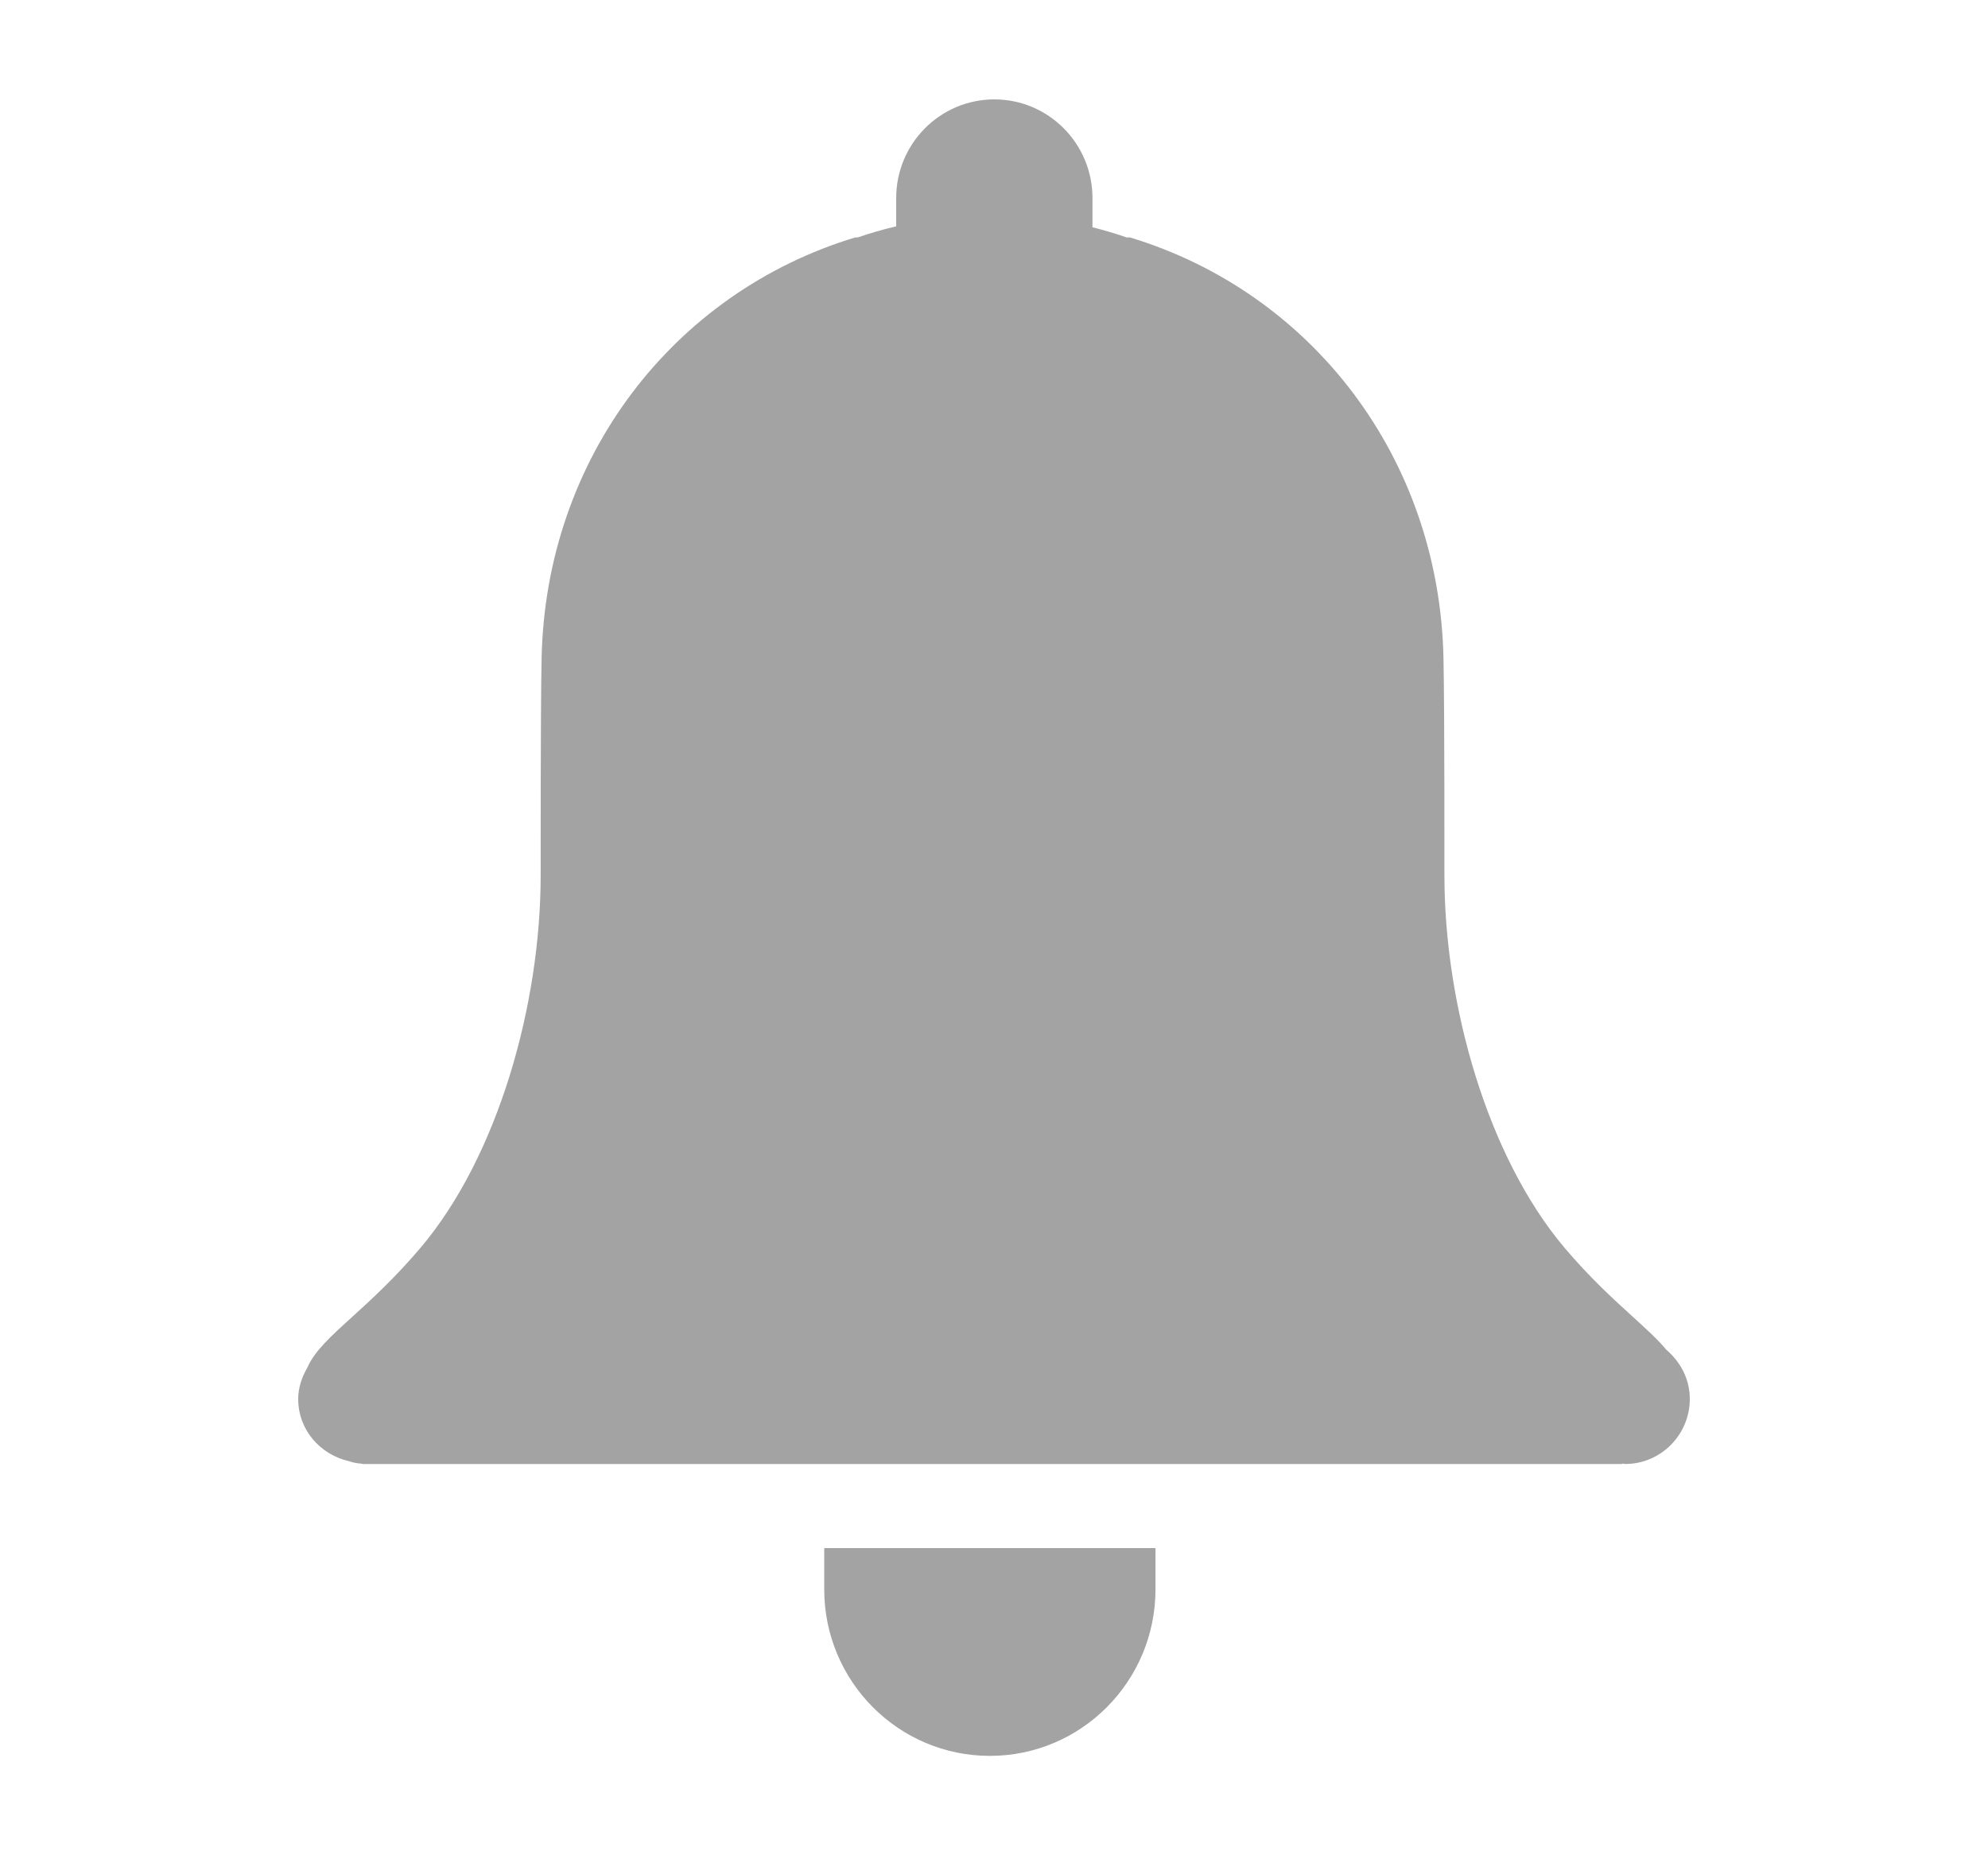<svg width="30" height="28" viewBox="0 0 30 28" fill="none" xmlns="http://www.w3.org/2000/svg">
<path fill-rule="evenodd" clip-rule="evenodd" d="M24.641 19.874C24.848 20.062 25.021 20.22 25.148 20.373C25.359 20.554 25.5 20.812 25.5 21.113C25.5 21.655 25.062 22.095 24.523 22.095C24.517 22.095 24.512 22.093 24.508 22.092C24.503 22.09 24.498 22.089 24.493 22.089C24.488 22.089 24.484 22.091 24.48 22.092C24.476 22.094 24.473 22.095 24.469 22.095H15.886H15.064H5.487C5.486 22.095 5.485 22.095 5.484 22.095C5.483 22.094 5.482 22.094 5.481 22.094C5.481 22.094 5.481 22.094 5.48 22.094C5.479 22.095 5.479 22.095 5.477 22.095C5.472 22.095 5.467 22.093 5.462 22.092C5.457 22.09 5.452 22.089 5.448 22.089C5.385 22.085 5.325 22.073 5.268 22.053C4.832 21.954 4.5 21.581 4.5 21.113C4.5 20.936 4.559 20.779 4.64 20.636C4.747 20.391 4.99 20.169 5.317 19.873C5.607 19.609 5.962 19.285 6.345 18.833C7.512 17.456 8.159 15.168 8.159 13.209C8.159 13.209 8.156 10.756 8.173 9.939C8.234 6.912 10.162 4.413 12.907 3.583H12.945C13.131 3.518 13.324 3.463 13.524 3.416V2.99C13.524 2.167 14.187 1.5 15.005 1.5C15.823 1.5 16.486 2.167 16.486 2.99V3.43C16.664 3.475 16.835 3.525 17.001 3.583H17.05C19.795 4.413 21.722 6.912 21.783 9.939C21.8 10.756 21.797 13.209 21.797 13.209C21.797 15.168 22.446 17.456 23.611 18.833C23.995 19.287 24.351 19.61 24.641 19.874ZM14.938 26.5C13.557 26.5 12.438 25.374 12.438 23.986V23.364H17.437V23.986C17.437 25.374 16.317 26.5 14.938 26.5Z" fill="#A3A3A3"/>
</svg>
